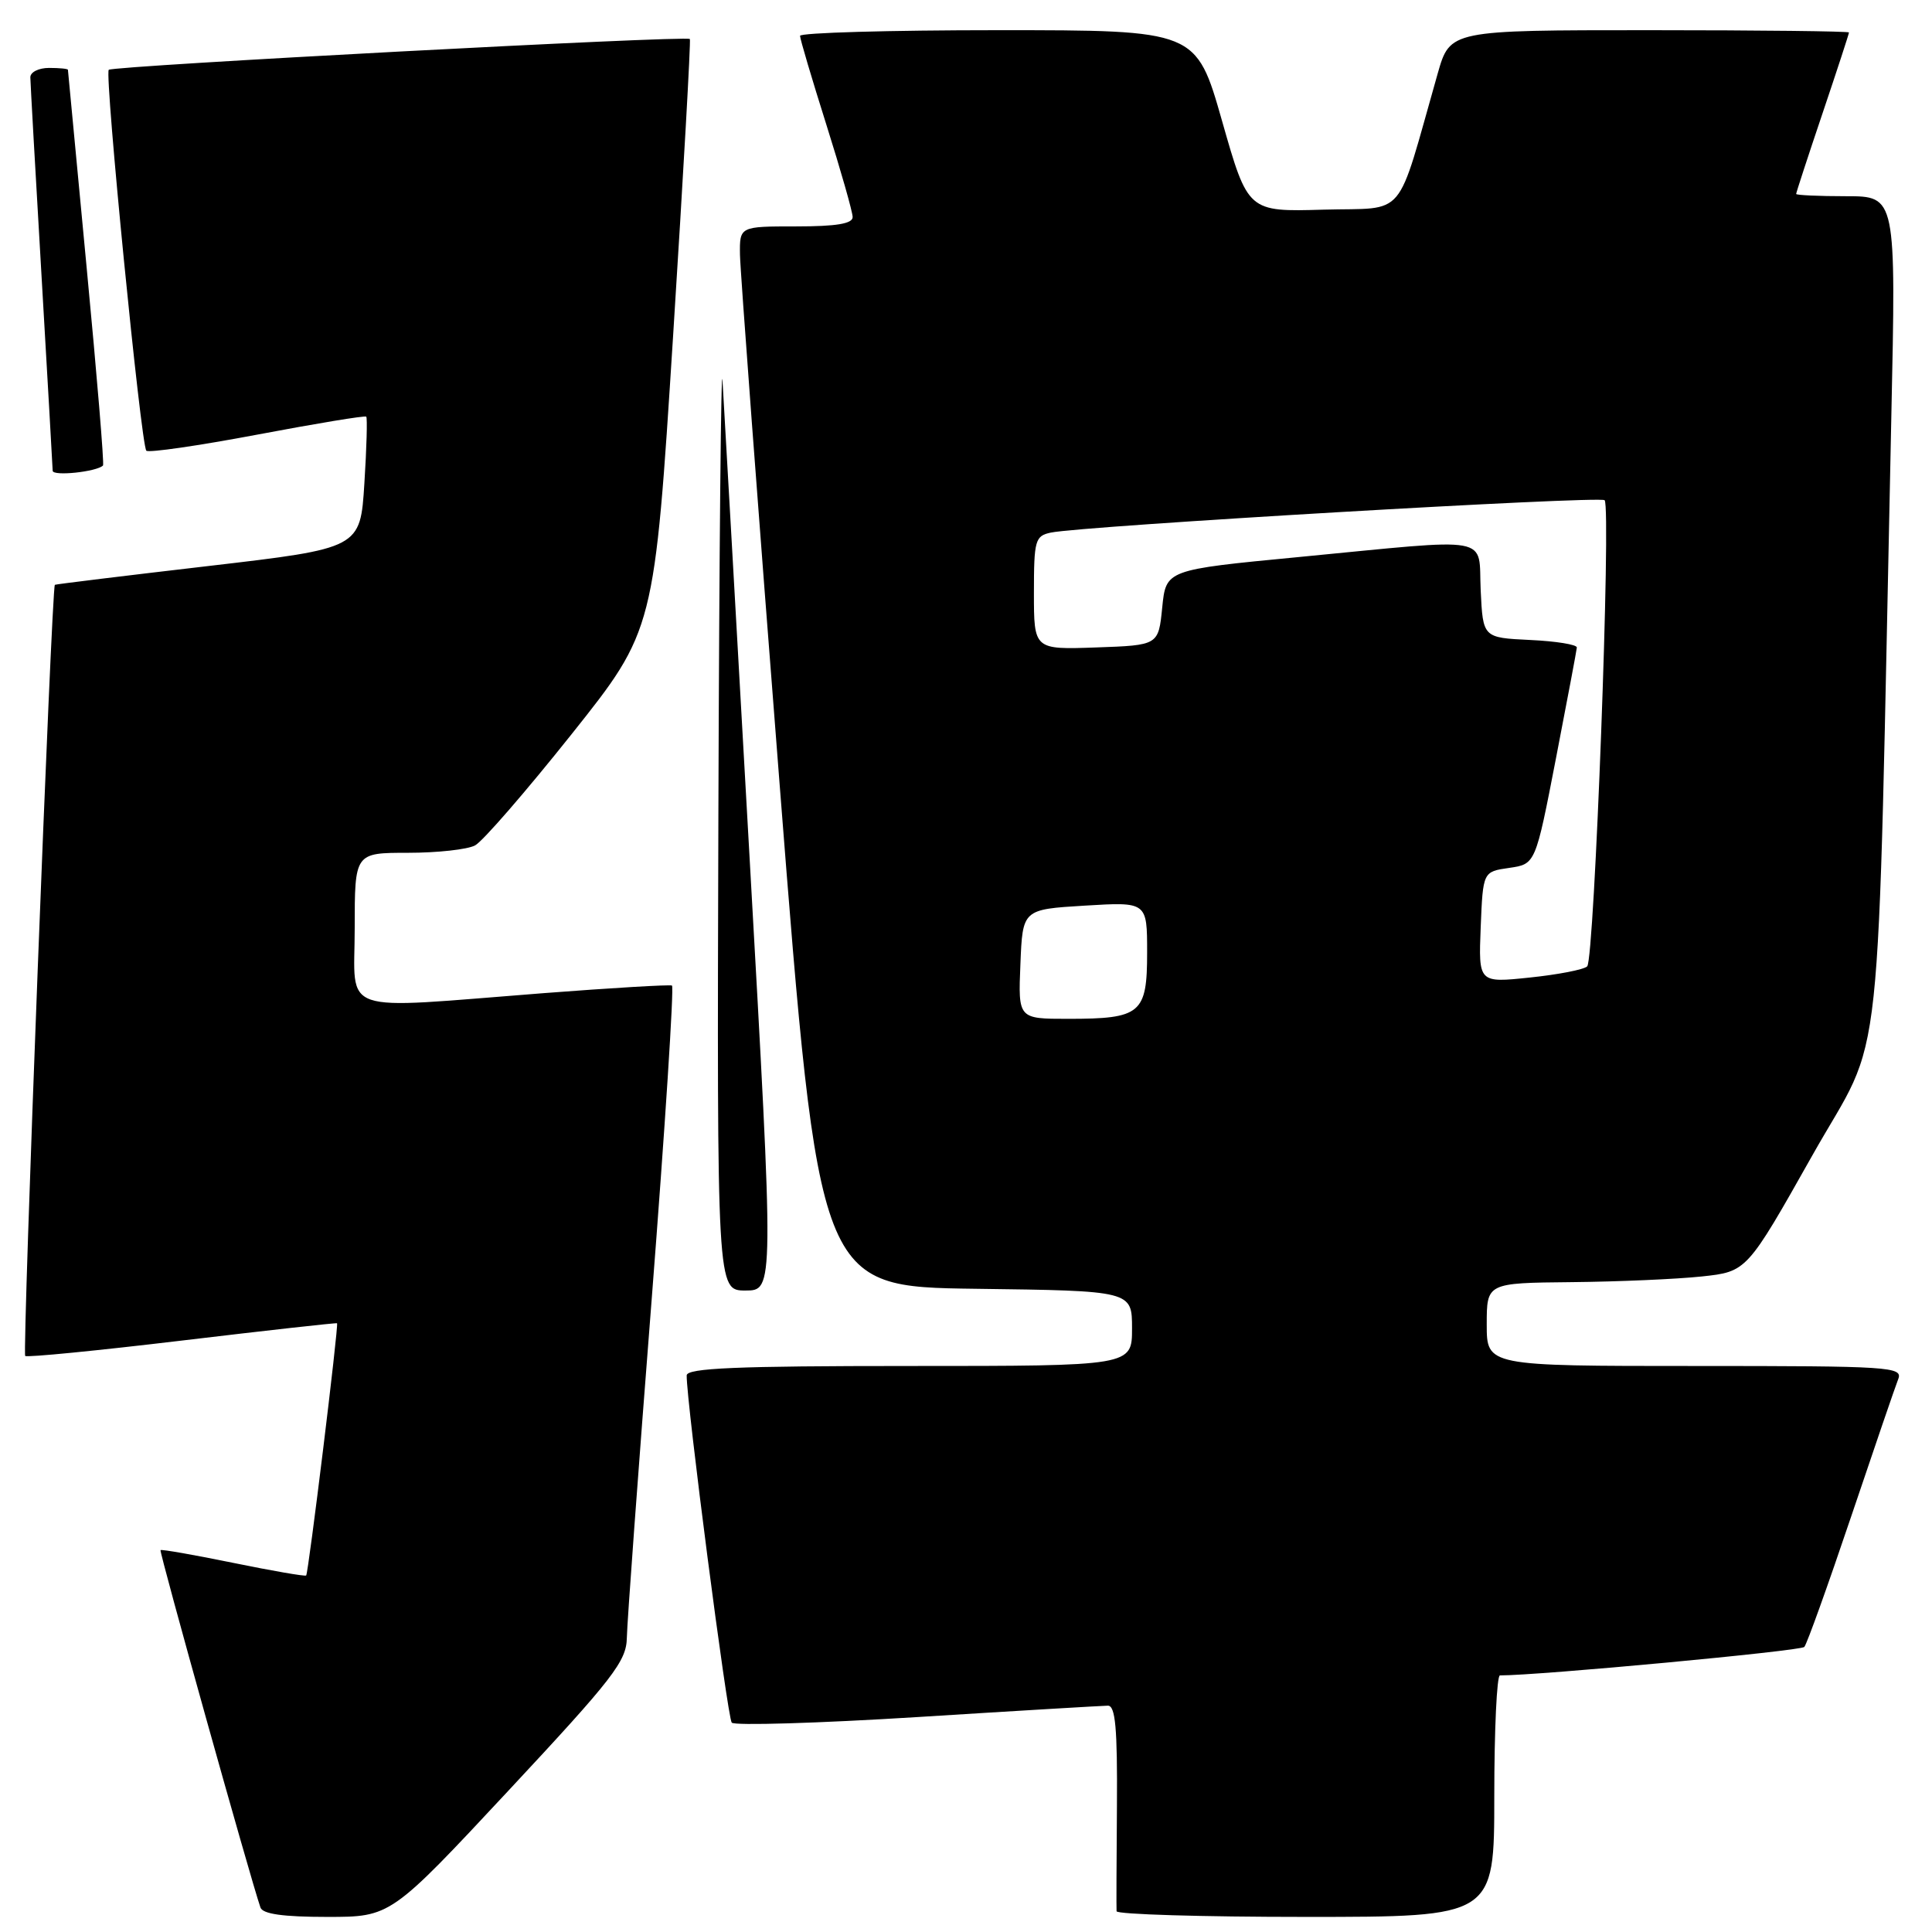 <?xml version="1.0" encoding="UTF-8" standalone="no"?>
<!DOCTYPE svg PUBLIC "-//W3C//DTD SVG 1.1//EN" "http://www.w3.org/Graphics/SVG/1.1/DTD/svg11.dtd" >
<svg xmlns="http://www.w3.org/2000/svg" xmlns:xlink="http://www.w3.org/1999/xlink" version="1.1" viewBox="0 0 256 256">
 <g >
 <path fill="currentColor"
d=" M 67.38 237.26 C 81.26 222.38 83.01 220.12 83.06 217.01 C 83.09 215.08 84.57 194.91 86.35 172.18 C 88.12 149.45 89.33 130.74 89.04 130.59 C 88.74 130.45 81.08 130.90 72.00 131.60 C 44.39 133.74 47.00 134.63 47.00 123.00 C 47.00 113.00 47.00 113.00 54.07 113.00 C 57.95 113.00 61.95 112.56 62.95 112.02 C 63.96 111.49 69.71 104.85 75.75 97.27 C 86.71 83.50 86.71 83.50 89.19 44.50 C 90.55 23.05 91.55 5.35 91.41 5.17 C 91.05 4.68 14.95 8.72 14.41 9.25 C 13.83 9.84 18.68 59.01 19.39 59.72 C 19.69 60.02 26.30 59.06 34.09 57.59 C 41.87 56.12 48.37 55.04 48.53 55.21 C 48.69 55.37 48.58 59.36 48.28 64.08 C 47.74 72.65 47.74 72.65 27.62 75.00 C 16.55 76.29 7.39 77.41 7.27 77.49 C 6.84 77.75 2.94 179.28 3.34 179.67 C 3.55 179.89 12.90 178.97 24.11 177.63 C 35.33 176.29 44.57 175.26 44.66 175.34 C 44.90 175.57 40.87 208.45 40.57 208.76 C 40.43 208.90 36.09 208.15 30.91 207.09 C 25.74 206.03 21.40 205.27 21.27 205.40 C 21.07 205.60 33.17 248.88 34.51 252.75 C 34.80 253.62 37.52 254.00 43.35 254.00 C 51.77 254.00 51.77 254.00 67.38 237.26 Z  M 198.00 238.00 C 198.00 229.20 198.34 222.00 198.75 222.00 C 204.04 222.00 238.61 218.76 239.08 218.23 C 239.43 217.83 242.21 210.07 245.27 201.00 C 248.33 191.93 251.14 183.71 251.52 182.75 C 252.17 181.11 250.50 181.00 224.61 181.00 C 197.00 181.00 197.00 181.00 197.00 175.50 C 197.00 170.00 197.00 170.00 208.25 169.89 C 214.44 169.83 222.19 169.49 225.48 169.14 C 231.46 168.50 231.46 168.50 240.12 153.14 C 249.79 135.96 248.66 146.55 250.61 55.25 C 251.24 26.00 251.24 26.00 244.62 26.00 C 240.98 26.00 238.00 25.86 238.00 25.70 C 238.00 25.53 239.57 20.72 241.50 15.00 C 243.43 9.28 245.00 4.47 245.00 4.30 C 245.00 4.14 233.11 4.00 218.57 4.00 C 192.14 4.00 192.14 4.00 190.50 9.75 C 184.88 29.47 186.56 27.47 175.38 27.78 C 165.36 28.07 165.36 28.07 161.93 16.03 C 158.50 4.00 158.50 4.00 132.25 4.00 C 117.81 4.00 106.00 4.34 106.01 4.75 C 106.01 5.16 107.58 10.45 109.49 16.50 C 111.40 22.55 112.97 28.06 112.98 28.75 C 113.00 29.64 110.84 30.00 105.50 30.00 C 98.00 30.00 98.00 30.00 98.05 33.75 C 98.08 35.81 100.45 67.42 103.31 104.00 C 108.52 170.50 108.52 170.50 129.26 170.77 C 150.00 171.04 150.00 171.04 150.00 176.02 C 150.00 181.00 150.00 181.00 120.50 181.00 C 97.57 181.00 91.00 181.28 90.99 182.25 C 90.94 185.65 96.39 227.60 96.96 228.26 C 97.32 228.67 108.39 228.34 121.56 227.52 C 134.73 226.69 146.08 226.02 146.80 226.01 C 147.80 226.00 148.07 229.00 148.00 239.25 C 147.94 246.54 147.92 252.84 147.95 253.25 C 147.98 253.66 159.25 254.00 173.00 254.00 C 198.00 254.00 198.00 254.00 198.00 238.00 Z  M 99.33 113.75 C 97.55 82.26 95.94 53.80 95.74 50.50 C 95.55 47.20 95.30 72.96 95.19 107.75 C 95.00 171.00 95.00 171.00 98.78 171.00 C 102.56 171.00 102.56 171.00 99.33 113.75 Z  M 13.65 61.68 C 13.82 61.51 12.84 49.71 11.48 35.44 C 10.12 21.17 9.01 9.39 9.00 9.25 C 9.00 9.11 7.88 9.00 6.50 9.00 C 5.12 9.00 4.01 9.56 4.02 10.25 C 4.03 10.94 4.69 22.75 5.50 36.50 C 6.30 50.25 6.97 61.89 6.98 62.38 C 7.00 63.13 12.81 62.52 13.65 61.68 Z  M 135.21 127.75 C 135.50 120.50 135.50 120.50 143.75 120.00 C 152.00 119.50 152.00 119.50 152.00 126.21 C 152.00 134.32 151.19 135.00 141.52 135.00 C 134.91 135.00 134.91 135.00 135.21 127.75 Z  M 196.20 122.87 C 196.50 115.50 196.50 115.50 199.98 115.00 C 203.46 114.50 203.46 114.50 206.17 100.50 C 207.66 92.80 208.91 86.18 208.94 85.80 C 208.97 85.41 206.19 84.96 202.75 84.80 C 196.50 84.50 196.50 84.50 196.20 78.25 C 195.85 70.84 198.28 71.29 172.00 73.82 C 154.50 75.50 154.50 75.50 154.00 80.50 C 153.50 85.50 153.50 85.50 145.25 85.79 C 137.00 86.08 137.00 86.08 137.00 78.56 C 137.00 71.56 137.16 71.01 139.25 70.57 C 143.59 69.68 212.01 65.68 212.62 66.28 C 213.51 67.18 211.27 127.13 210.31 128.05 C 209.87 128.48 206.44 129.14 202.70 129.53 C 195.91 130.24 195.91 130.24 196.20 122.87 Z "/>
</g>
</svg>